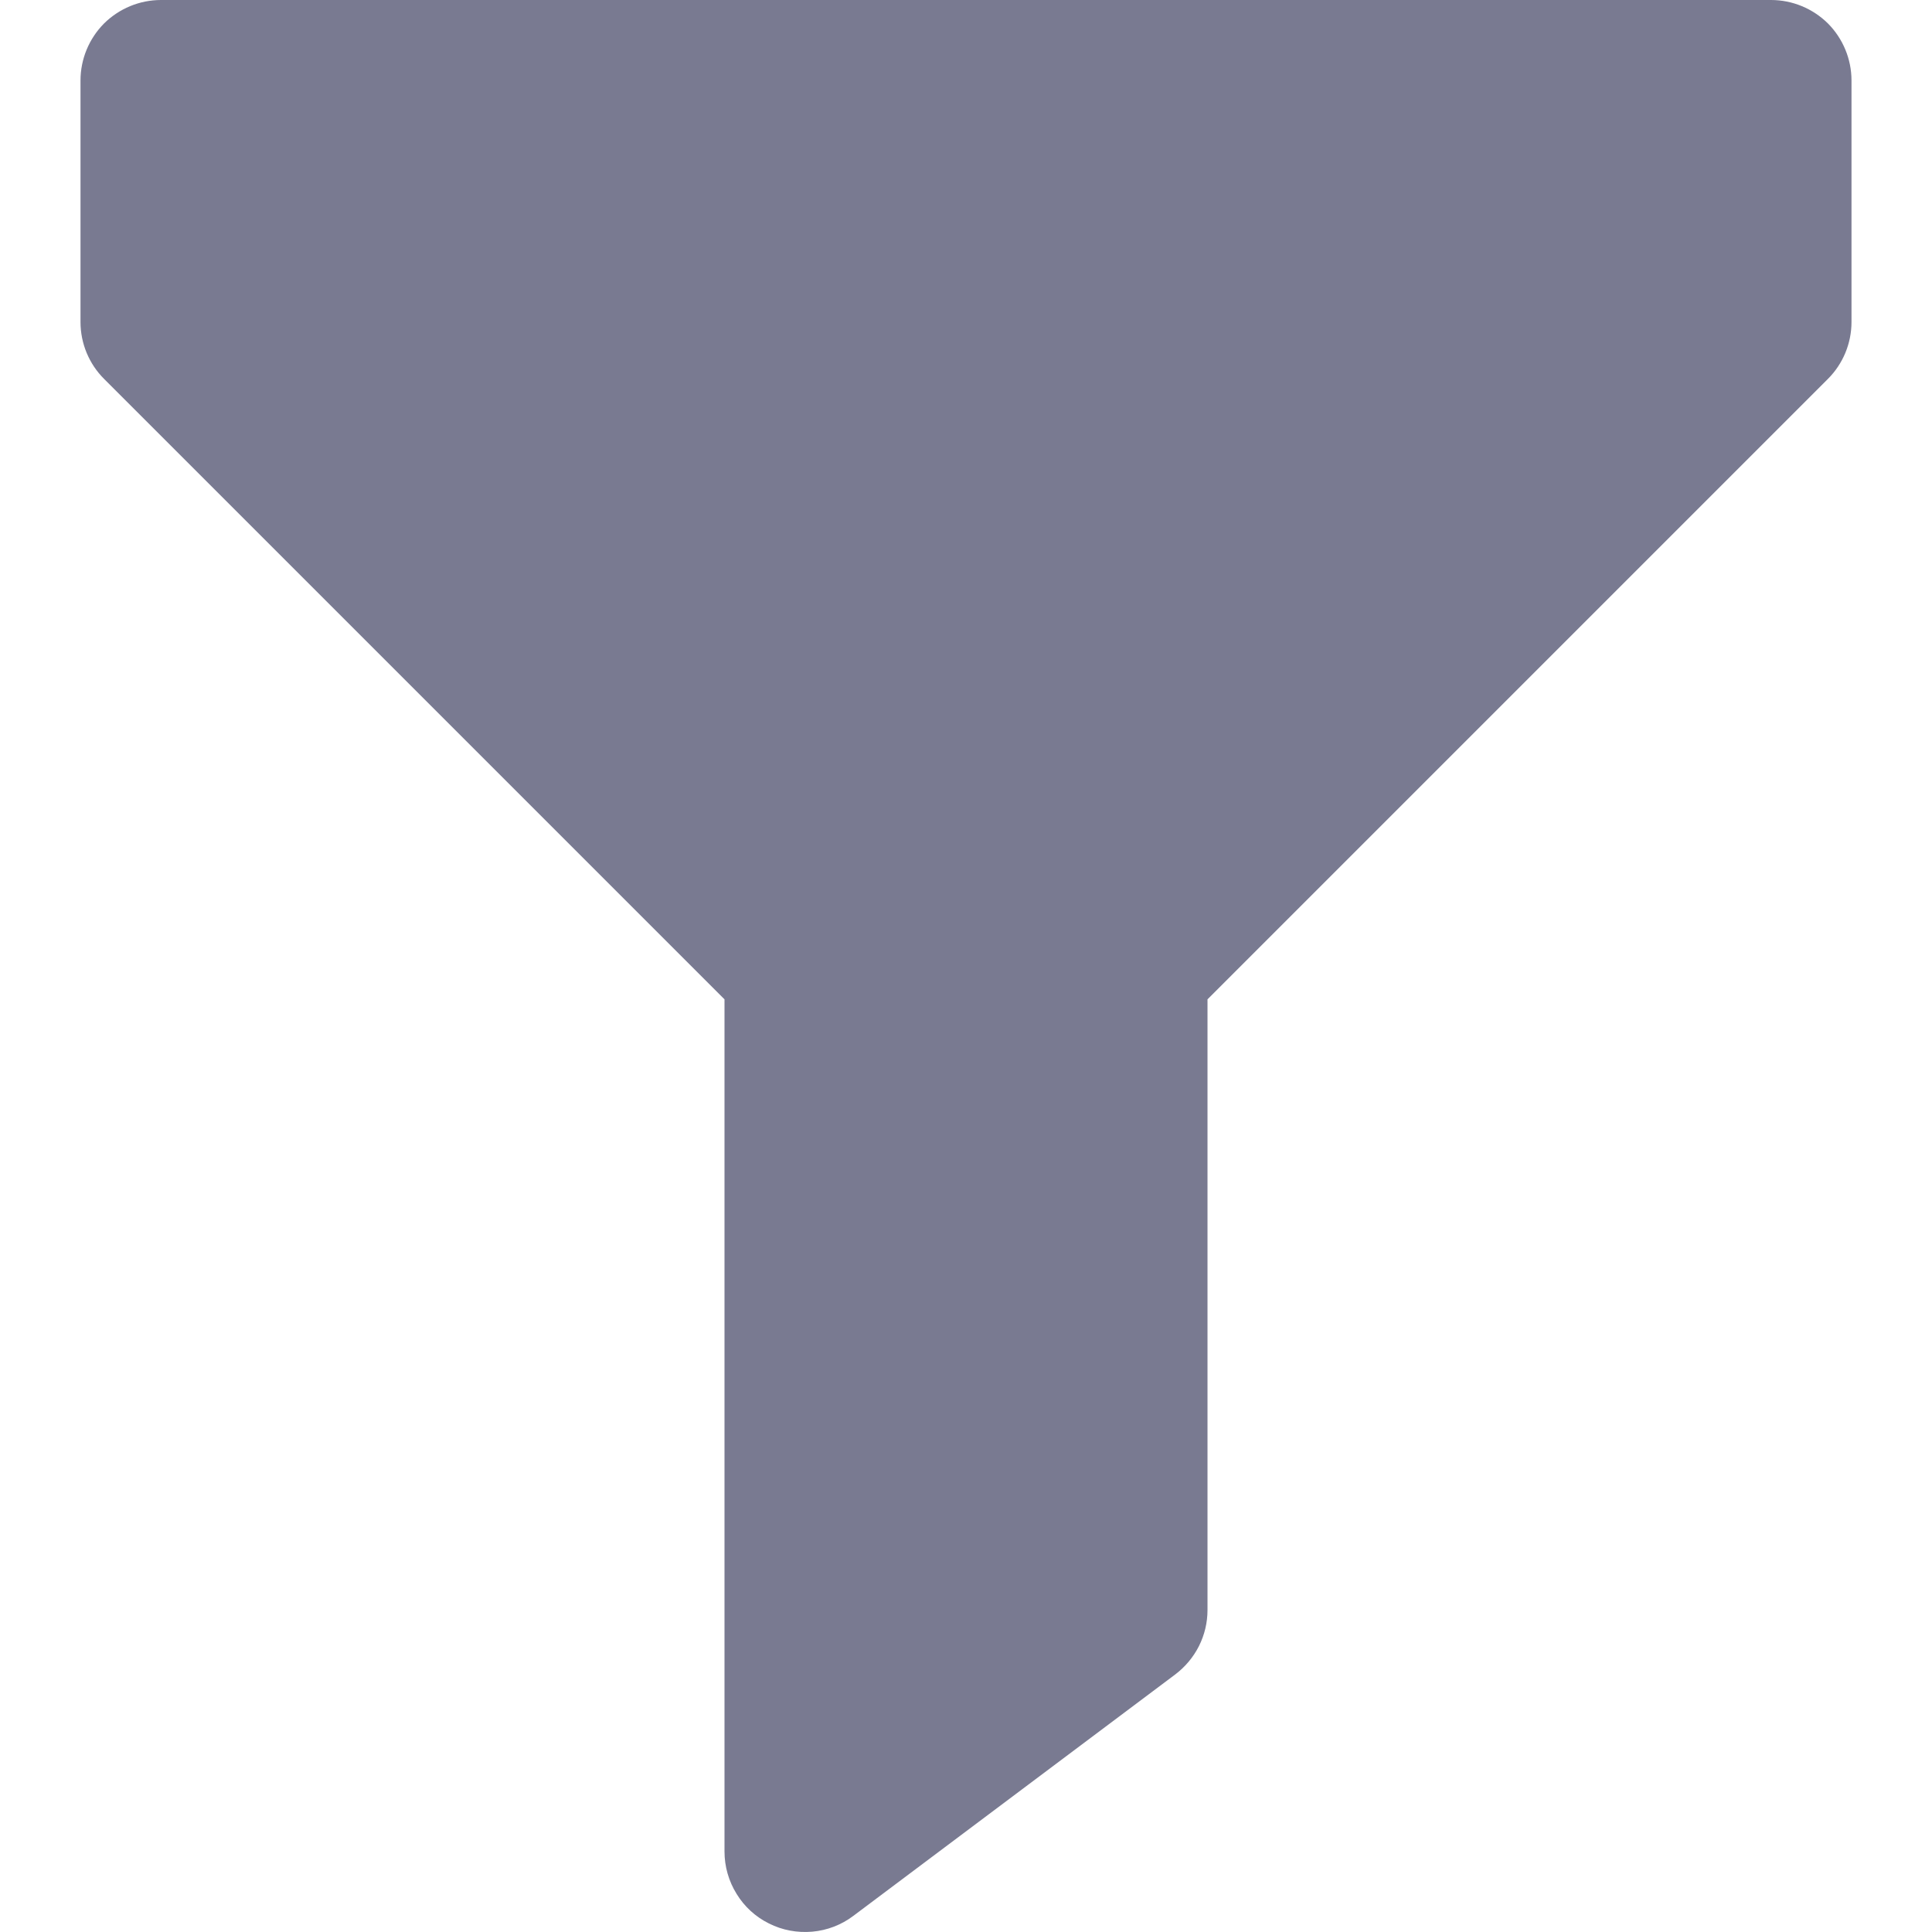 <svg width="12" height="12" viewBox="0 0 12 12" fill="none" xmlns="http://www.w3.org/2000/svg">
<g id="icon / filter" clip-path="url(#clip0_355_1084)">
<g id="Group">
<path id="Vector" d="M11 0H1C0.867 0 0.74 0.053 0.646 0.146C0.553 0.24 0.5 0.367 0.5 0.5V2C0.5 2.133 0.553 2.26 0.646 2.353L4.5 6.207V11.5C4.5 11.593 4.526 11.684 4.575 11.763C4.623 11.842 4.693 11.906 4.776 11.947C4.859 11.989 4.952 12.006 5.045 11.998C5.137 11.99 5.226 11.956 5.3 11.9L7.3 10.4C7.362 10.353 7.412 10.293 7.447 10.224C7.482 10.154 7.5 10.078 7.5 10V6.207L11.354 2.353C11.447 2.26 11.5 2.133 11.5 2V0.5C11.5 0.367 11.447 0.24 11.354 0.146C11.26 0.053 11.133 0 11 0Z" fill="#797A91"/>
</g>
</g>
<defs>
<clipPath id="clip0_355_1084">
<rect width="12" height="12" fill="white"/>
</clipPath>
</defs>
</svg>
